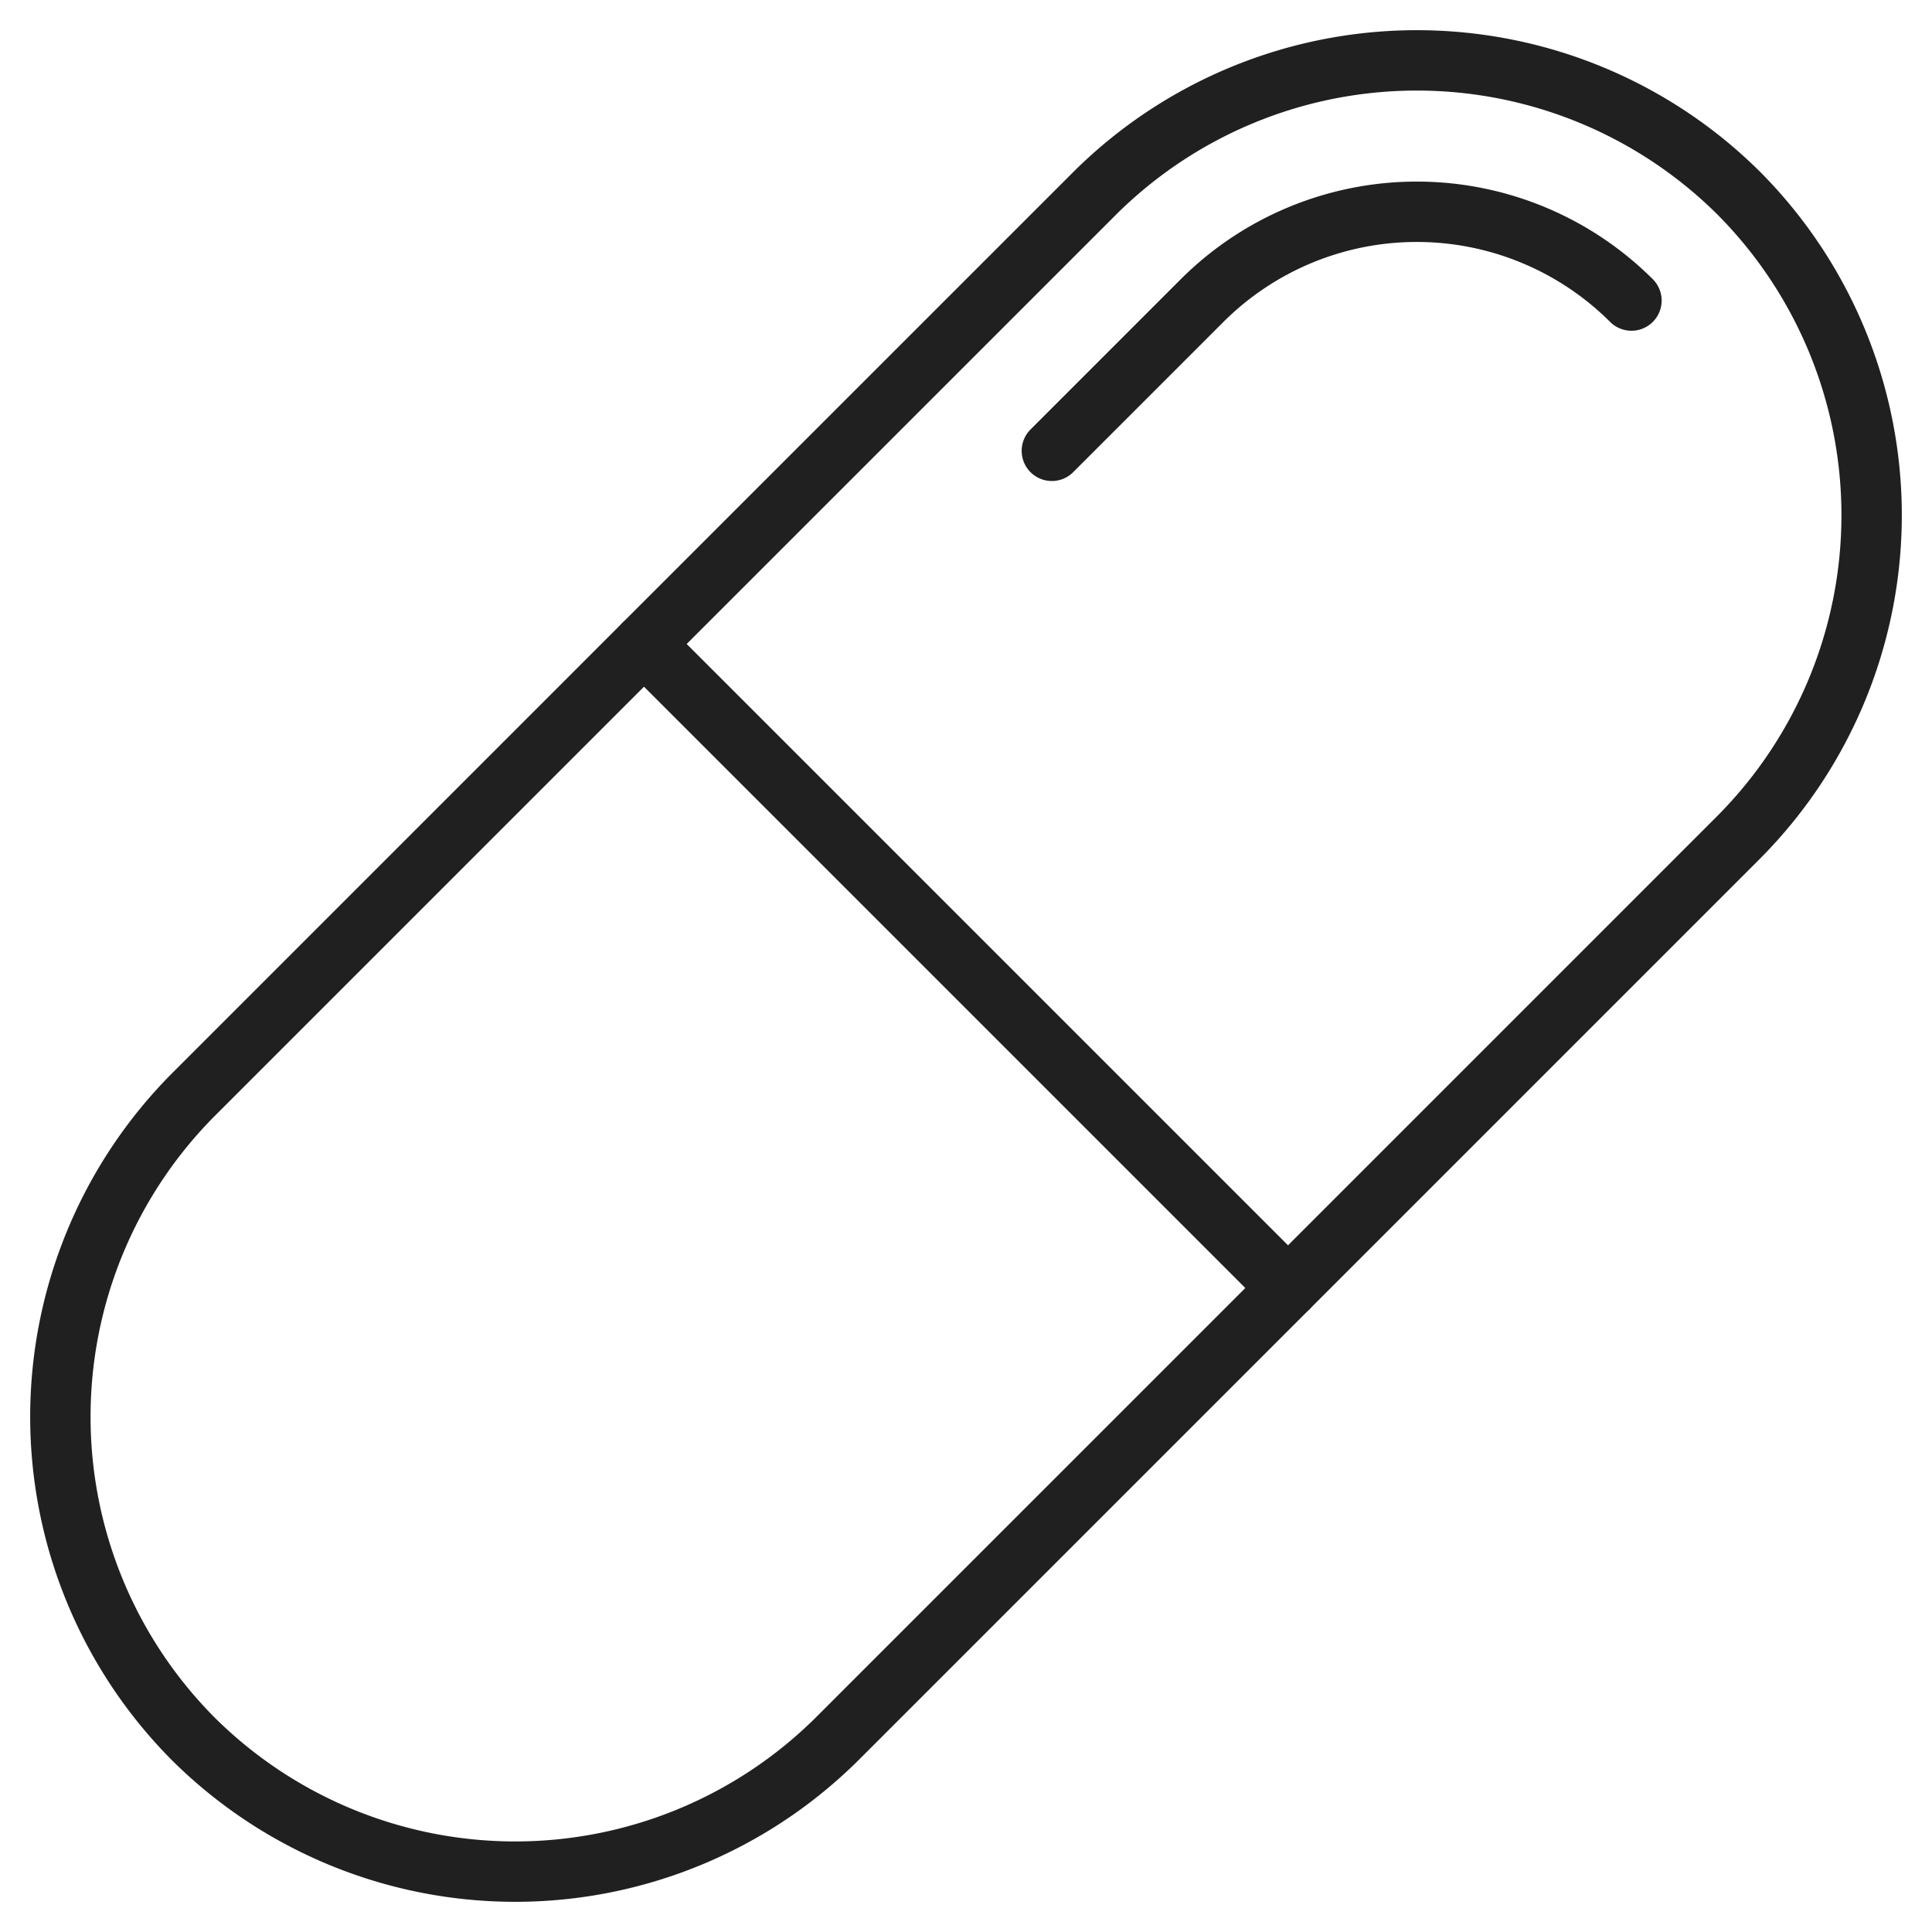 <svg xmlns="http://www.w3.org/2000/svg" viewBox="0 0 64 64" aria-labelledby="title" aria-describedby="desc"><path data-name="layer1" d="M54.044 9.956a10.068 10.068 0 0 0-14.222 0l-4.978 4.978" fill="none" stroke="#202020" stroke-linecap="round" stroke-miterlimit="10" stroke-width="2" stroke-linejoin="round"/><path data-name="layer2" d="M21.333 21.333L6.4 36.267a15.129 15.129 0 0 0 0 21.333 15.129 15.129 0 0 0 21.333 0l14.934-14.933" fill="none" stroke="#202020" stroke-linecap="round" stroke-miterlimit="10" stroke-width="2" stroke-linejoin="round"/><path data-name="layer1" d="M57.6 6.4a15.129 15.129 0 0 0-21.333 0L21.333 21.333l21.334 21.334L57.6 27.733a15.129 15.129 0 0 0 0-21.333z" fill="none" stroke="#202020" stroke-linecap="round" stroke-miterlimit="10" stroke-width="2" stroke-linejoin="round"/></svg>